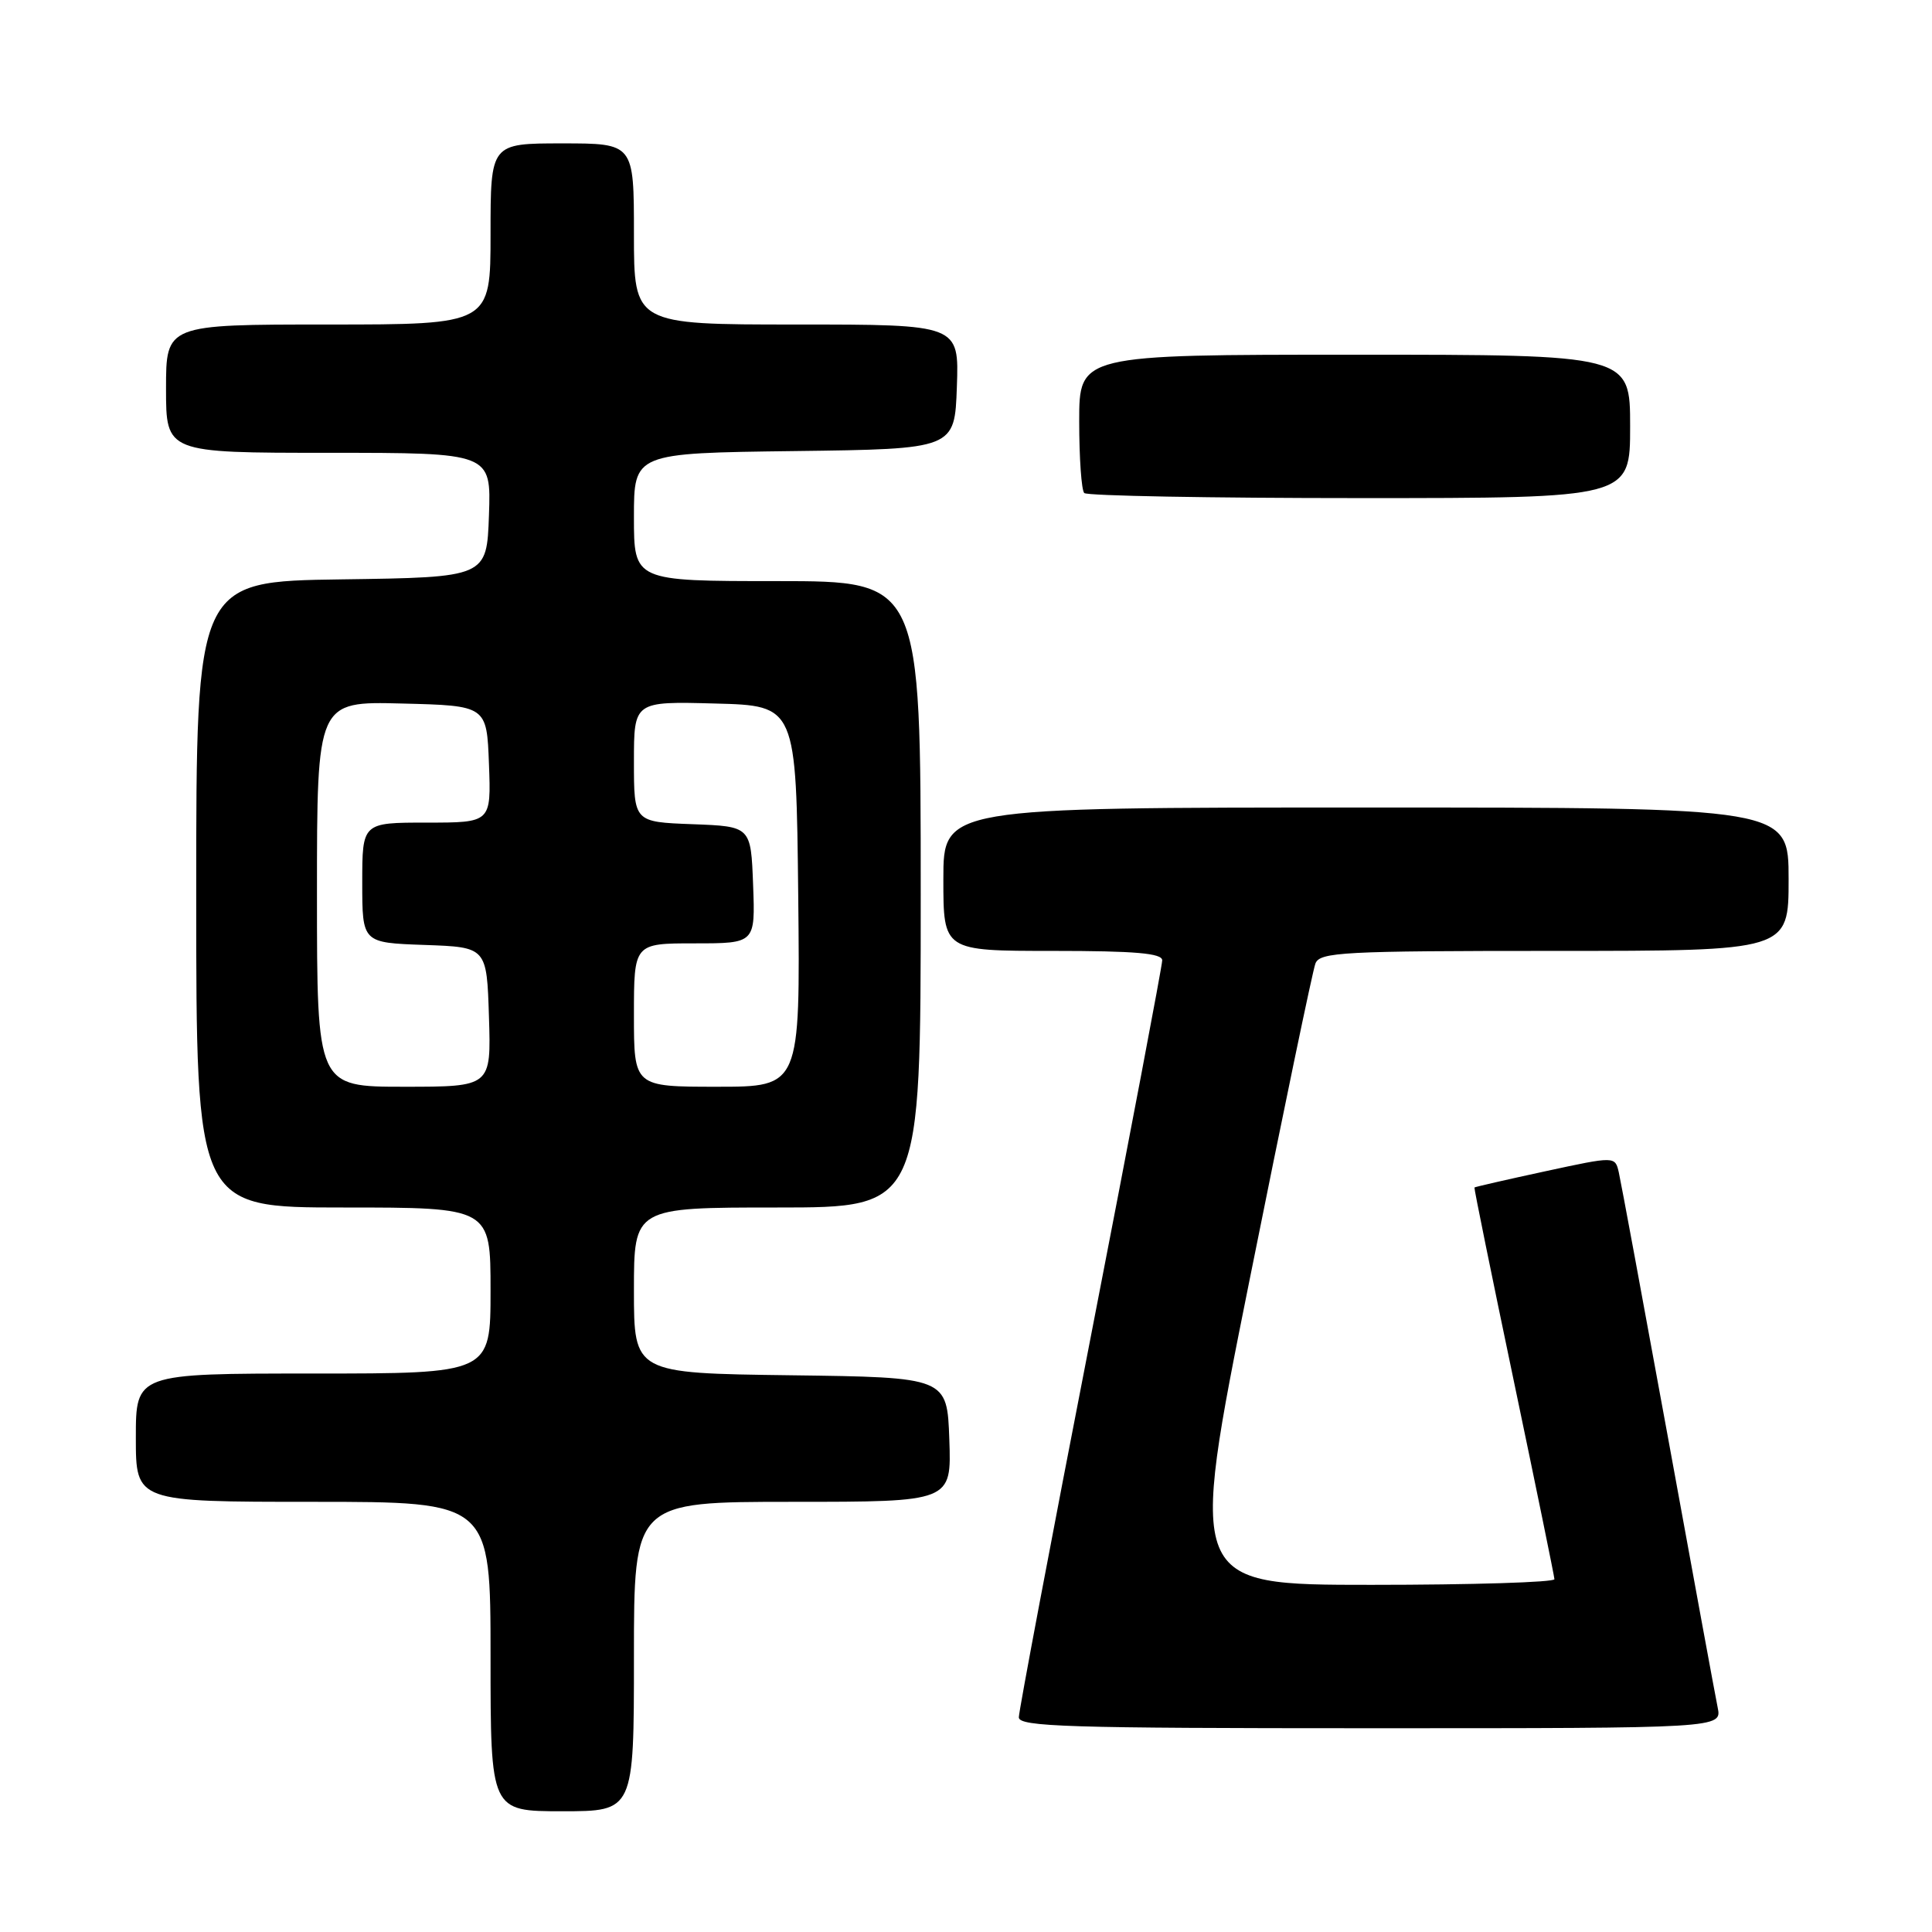 <?xml version="1.0" encoding="UTF-8" standalone="no"?>
<!DOCTYPE svg PUBLIC "-//W3C//DTD SVG 1.1//EN" "http://www.w3.org/Graphics/SVG/1.1/DTD/svg11.dtd" >
<svg xmlns="http://www.w3.org/2000/svg" xmlns:xlink="http://www.w3.org/1999/xlink" version="1.1" viewBox="0 0 256 256">
 <g >
 <path fill="currentColor"
d=" M 84.00 219.50 C 84.00 199.00 84.00 199.00 105.04 199.00 C 126.08 199.00 126.08 199.00 125.79 190.75 C 125.50 182.50 125.50 182.50 104.75 182.23 C 84.00 181.96 84.00 181.96 84.00 170.98 C 84.00 160.00 84.00 160.00 103.00 160.00 C 122.00 160.00 122.00 160.00 122.00 118.50 C 122.00 77.00 122.00 77.00 103.00 77.00 C 84.00 77.00 84.00 77.00 84.00 68.52 C 84.00 60.04 84.00 60.04 105.25 59.77 C 126.50 59.50 126.50 59.50 126.79 51.25 C 127.08 43.00 127.08 43.00 105.54 43.00 C 84.00 43.00 84.00 43.00 84.00 31.00 C 84.00 19.00 84.00 19.00 74.50 19.00 C 65.00 19.00 65.00 19.00 65.00 31.00 C 65.00 43.00 65.00 43.00 43.50 43.00 C 22.00 43.00 22.00 43.00 22.00 51.50 C 22.00 60.00 22.00 60.00 43.54 60.00 C 65.08 60.00 65.08 60.00 64.79 68.25 C 64.50 76.50 64.50 76.50 45.25 76.77 C 26.00 77.04 26.00 77.04 26.00 118.52 C 26.00 160.00 26.00 160.00 45.50 160.00 C 65.00 160.00 65.00 160.00 65.00 171.00 C 65.00 182.00 65.00 182.00 41.50 182.00 C 18.00 182.00 18.00 182.00 18.00 190.50 C 18.00 199.00 18.00 199.00 41.50 199.00 C 65.00 199.00 65.00 199.00 65.00 219.50 C 65.00 240.00 65.00 240.00 74.50 240.00 C 84.00 240.00 84.00 240.00 84.00 219.50 Z  M 227.60 226.25 C 227.29 224.74 224.33 208.65 221.02 190.50 C 217.70 172.35 214.77 156.53 214.50 155.35 C 214.01 153.20 214.01 153.20 204.76 155.20 C 199.67 156.30 195.44 157.27 195.37 157.35 C 195.30 157.43 197.65 168.97 200.59 183.00 C 203.53 197.03 205.95 208.84 205.97 209.25 C 205.99 209.66 195.08 210.00 181.73 210.00 C 157.46 210.00 157.46 210.00 165.56 169.67 C 170.01 147.49 173.94 128.59 174.30 127.67 C 174.88 126.16 177.92 126.00 205.97 126.00 C 237.00 126.00 237.00 126.00 237.00 116.50 C 237.00 107.00 237.00 107.00 181.00 107.00 C 125.00 107.00 125.00 107.00 125.00 116.50 C 125.00 126.00 125.00 126.00 139.50 126.00 C 150.43 126.00 154.00 126.31 154.00 127.25 C 154.00 127.94 149.72 150.46 144.50 177.30 C 139.27 204.13 135.00 226.75 135.00 227.55 C 135.00 228.80 141.49 229.00 181.58 229.00 C 228.16 229.00 228.16 229.00 227.60 226.25 Z  M 216.00 56.50 C 216.00 47.00 216.00 47.00 179.50 47.00 C 143.00 47.00 143.00 47.00 143.00 55.83 C 143.00 60.69 143.30 64.97 143.67 65.33 C 144.03 65.70 160.46 66.00 180.17 66.00 C 216.00 66.00 216.00 66.00 216.00 56.50 Z  M 42.00 118.47 C 42.00 92.93 42.00 92.93 53.25 93.22 C 64.50 93.50 64.50 93.50 64.79 101.25 C 65.08 109.00 65.08 109.00 56.54 109.00 C 48.00 109.00 48.00 109.00 48.00 116.96 C 48.00 124.92 48.00 124.92 56.25 125.21 C 64.50 125.50 64.50 125.50 64.79 134.75 C 65.08 144.00 65.08 144.00 53.54 144.00 C 42.00 144.00 42.00 144.00 42.00 118.47 Z  M 84.00 134.50 C 84.00 125.00 84.00 125.00 92.04 125.00 C 100.08 125.00 100.08 125.00 99.79 117.25 C 99.50 109.50 99.50 109.50 91.75 109.21 C 84.00 108.92 84.00 108.92 84.00 100.92 C 84.00 92.93 84.00 92.93 94.75 93.22 C 105.50 93.50 105.50 93.50 105.77 118.75 C 106.03 144.00 106.03 144.00 95.02 144.00 C 84.00 144.00 84.00 144.00 84.00 134.50 Z "/>
</g>
</svg>